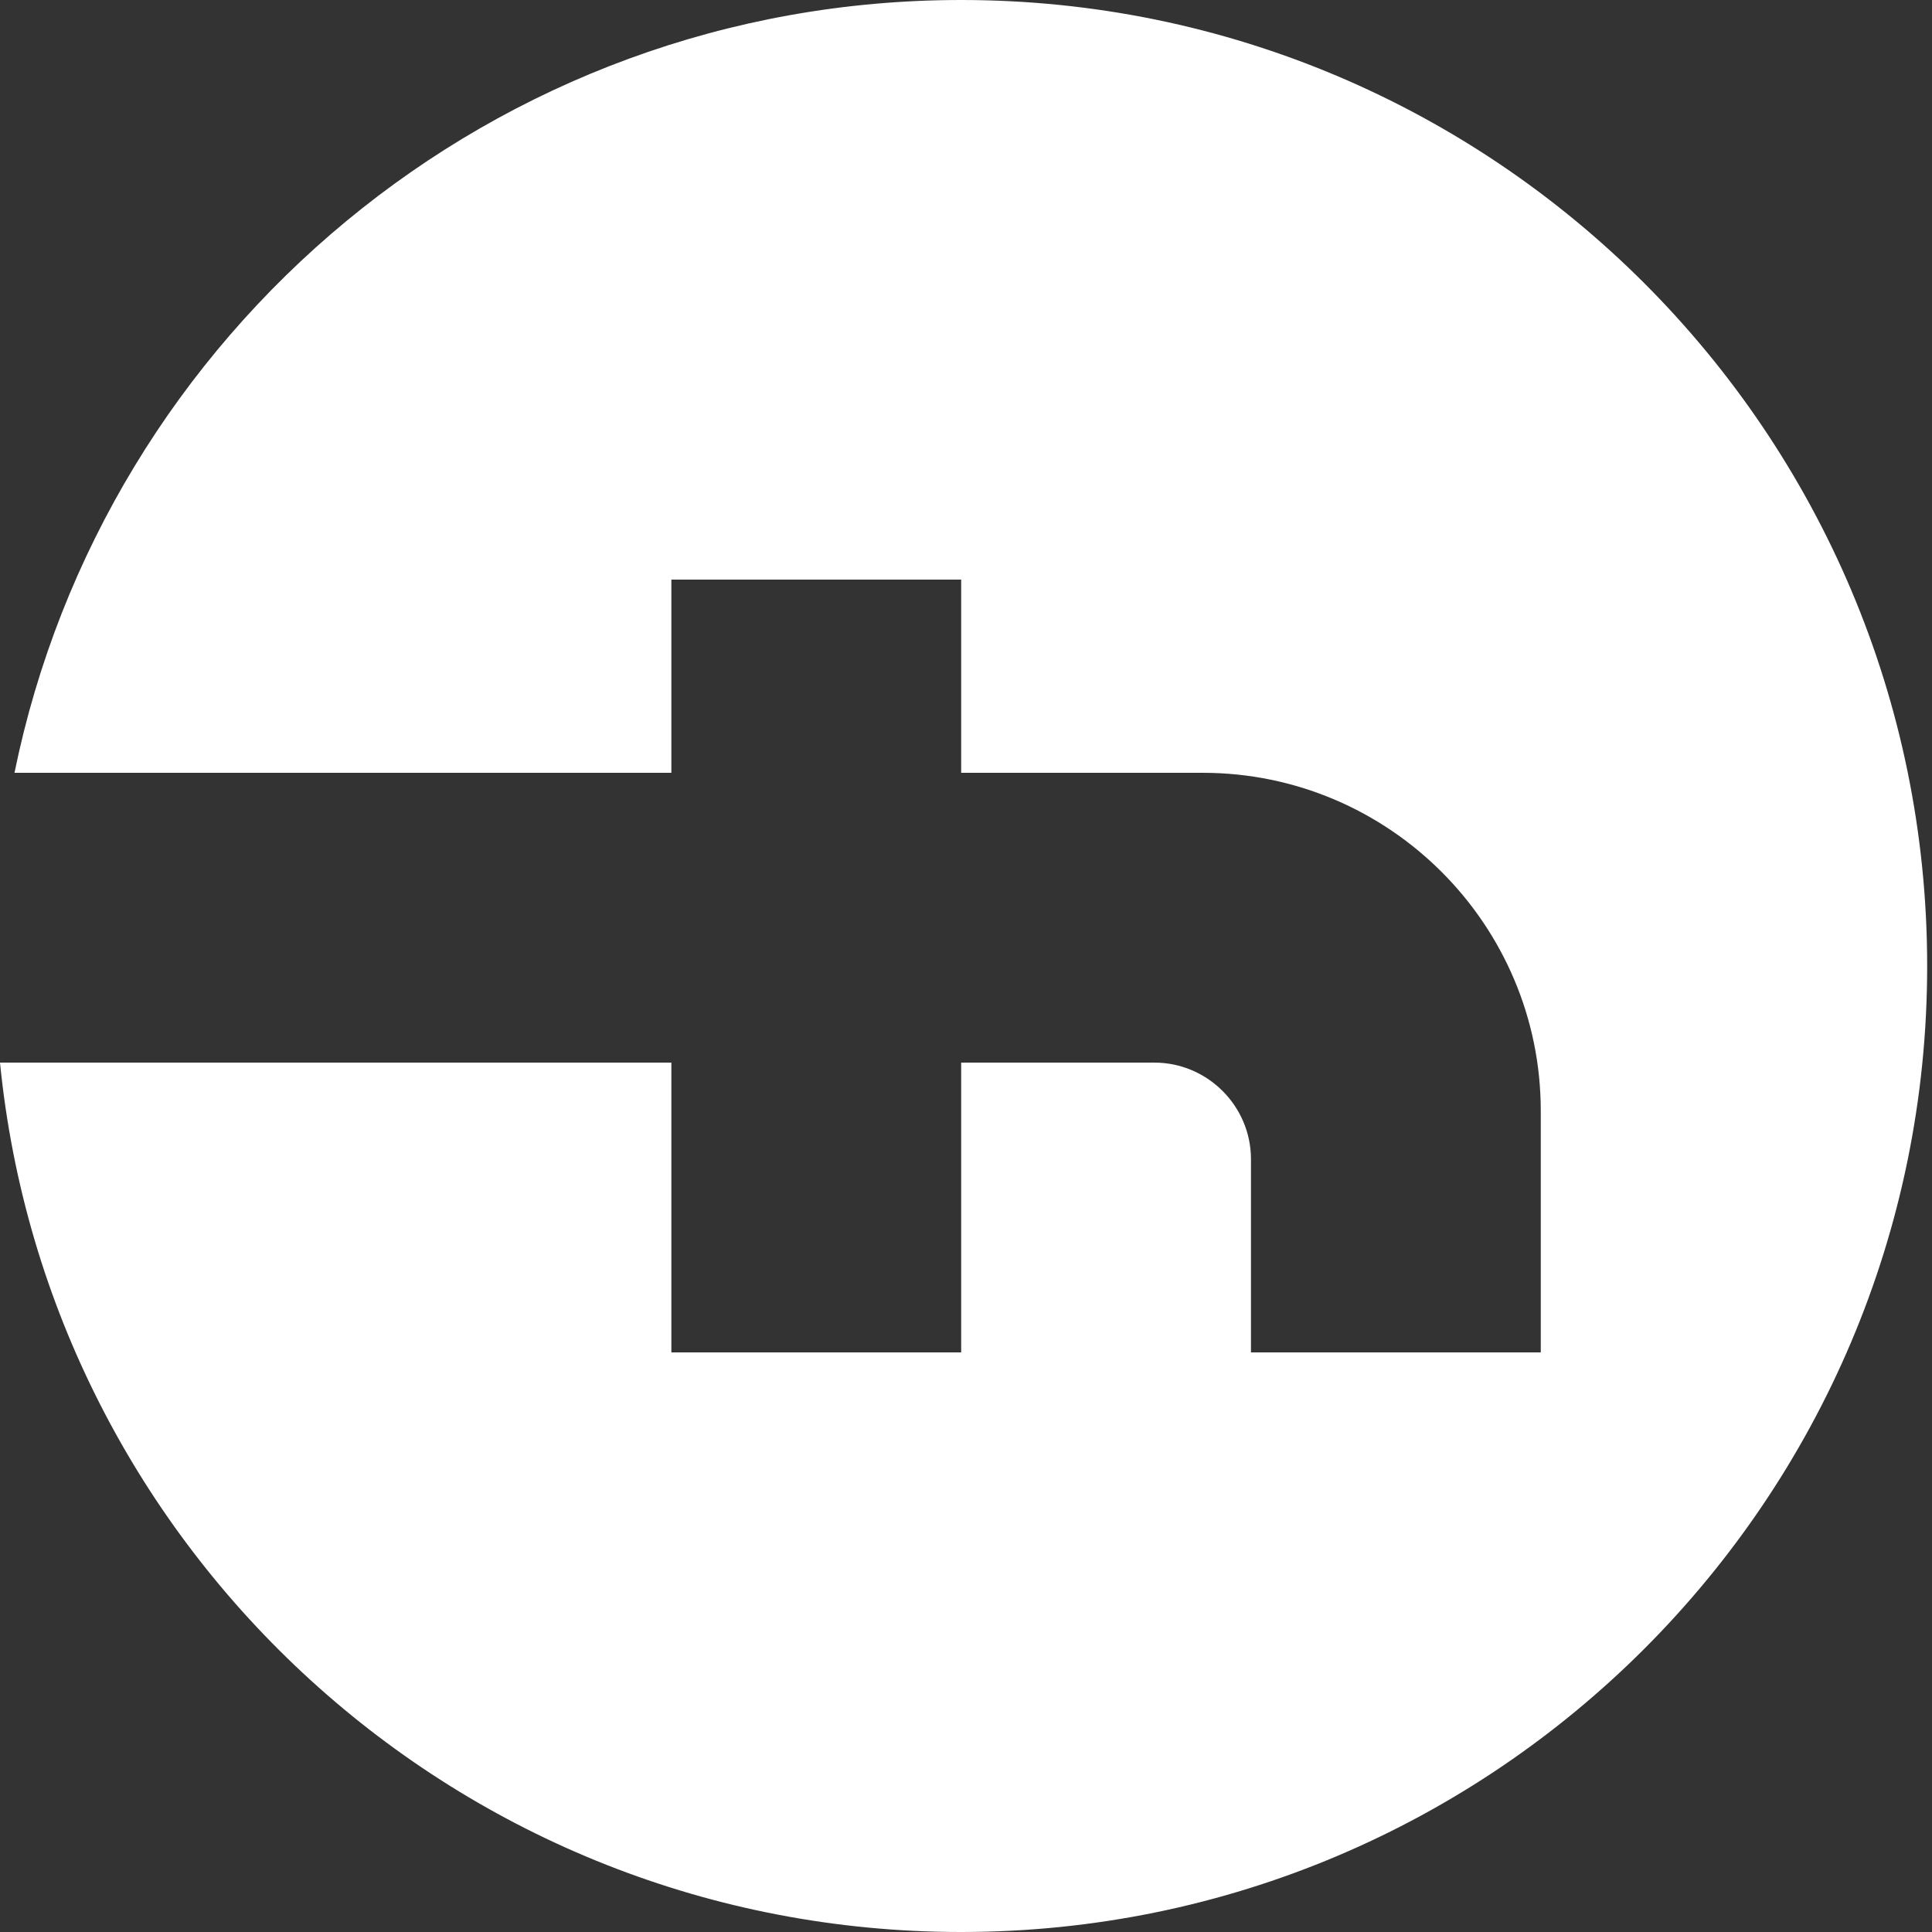 <svg width="24" height="24" viewBox="0 0 24 24" fill="none" xmlns="http://www.w3.org/2000/svg">
<rect x="0" y="0" width="24" height="24" fill="#333333" stroke="none"/>
<path d="M11.94 24C18.564 24 23.94 18.624 23.94 12C23.94 5.376 18.564 -2.34992e-07 11.94 -5.24537e-07C6.132 -7.78412e-07 1.296 4.128 0.18 9.6L8.34 9.6L8.34 7.2L11.94 7.2L11.94 9.6L14.94 9.6C17.256 9.6 19.14 11.484 19.14 13.8L19.14 16.8L15.54 16.8L15.54 14.4C15.54 13.74 15 13.2 14.34 13.2L11.94 13.2L11.94 16.8L8.34 16.8L8.34 13.2L6.42729e-05 13.2C0.6 19.26 5.712 24 11.94 24Z" fill="white"/>
</svg>
